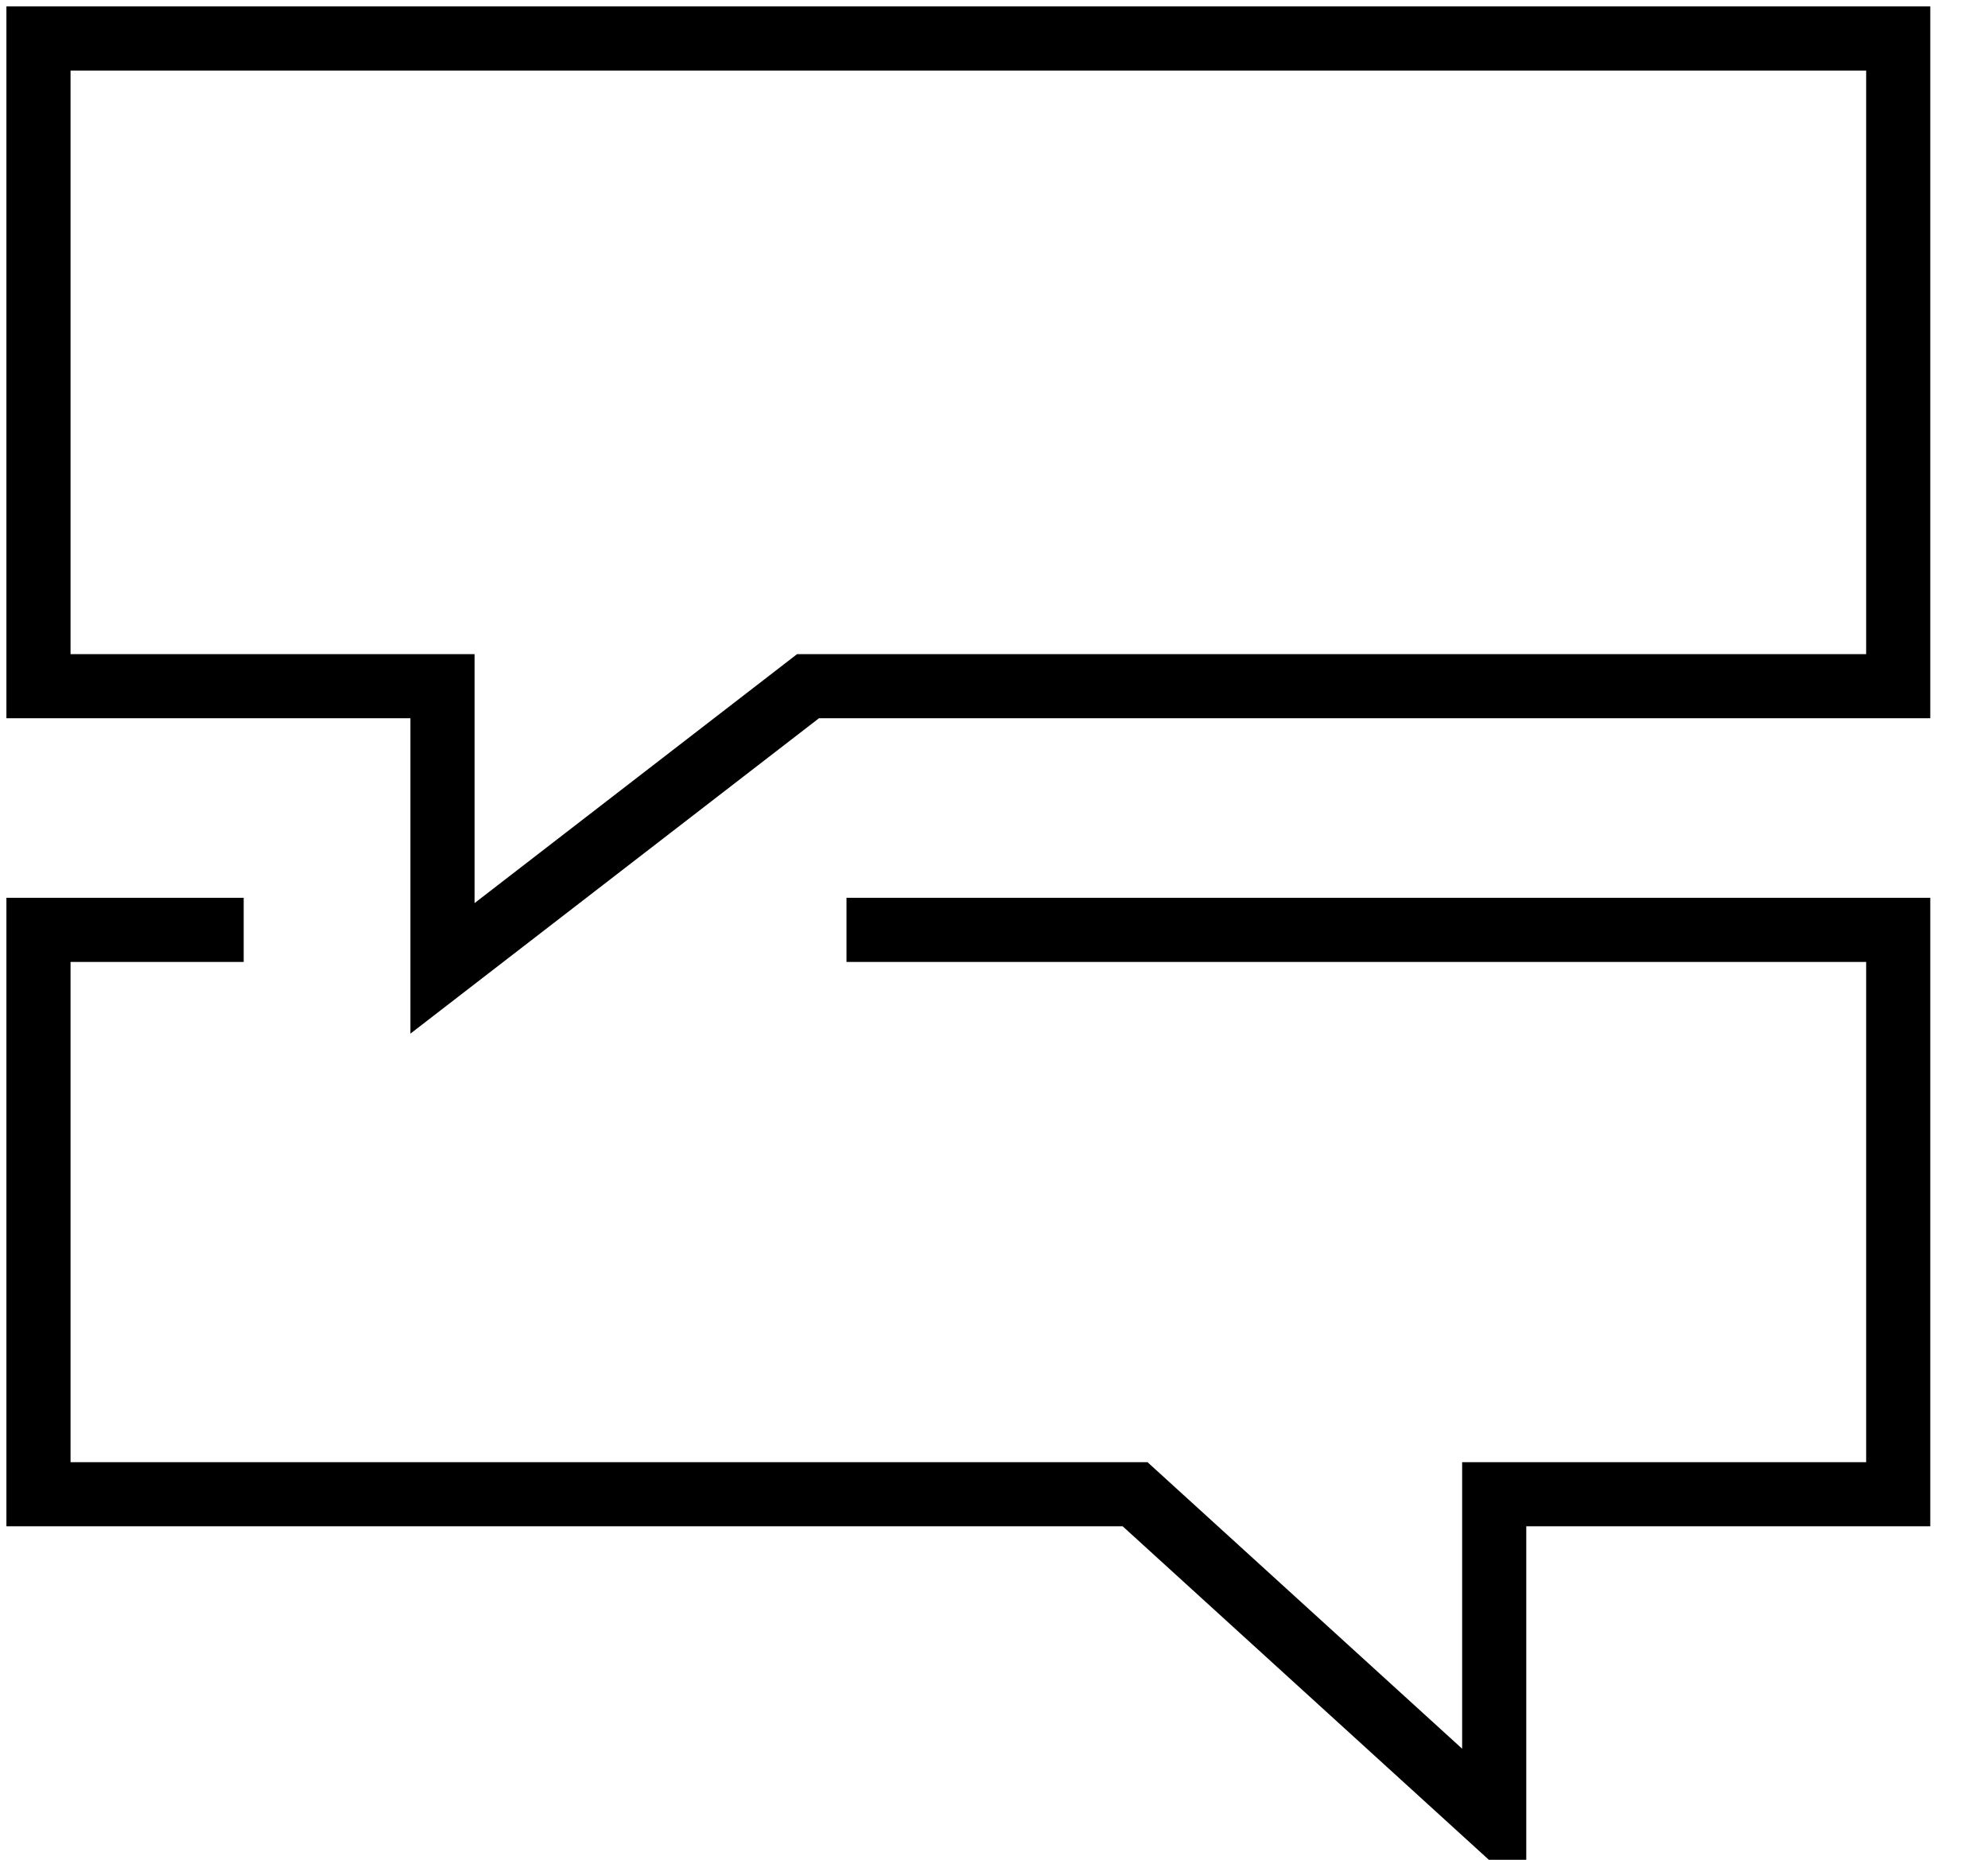 <?xml version="1.0" encoding="utf-8"?>
<!-- Generator: Adobe Illustrator 22.0.1, SVG Export Plug-In . SVG Version: 6.00 Build 0)  -->
<svg version="1.1" id="ico_ada_chat_1_" xmlns="http://www.w3.org/2000/svg" xmlns:xlink="http://www.w3.org/1999/xlink" x="0px"
	 y="0px" viewBox="0 0 31 29" style="enable-background:new 0 0 31 29;" xml:space="preserve">
<g id="ico_ada_chat" transform="translate(218, 48)">
	<polygon id="Stroke-1006" fill="none" stroke="currentColor" class="st0" points="-188.4,-37.3 -205.4,-37.3 -211.1,-32.9 -211.1,-37.3 -217.4,-37.3 -217.4,-47.4 
		-188.4,-47.4 	"/>
	<polyline id="Stroke-1007" fill="none" stroke="currentColor" class="st0" points="-214.2,-33.5 -217.4,-33.5 -217.4,-24.7 -200.3,-24.7 -194.7,-19.6 -194.7,-24.7 
		-188.4,-24.7 -188.4,-33.5 -204.8,-33.5 	"/>
</g>
</svg>
